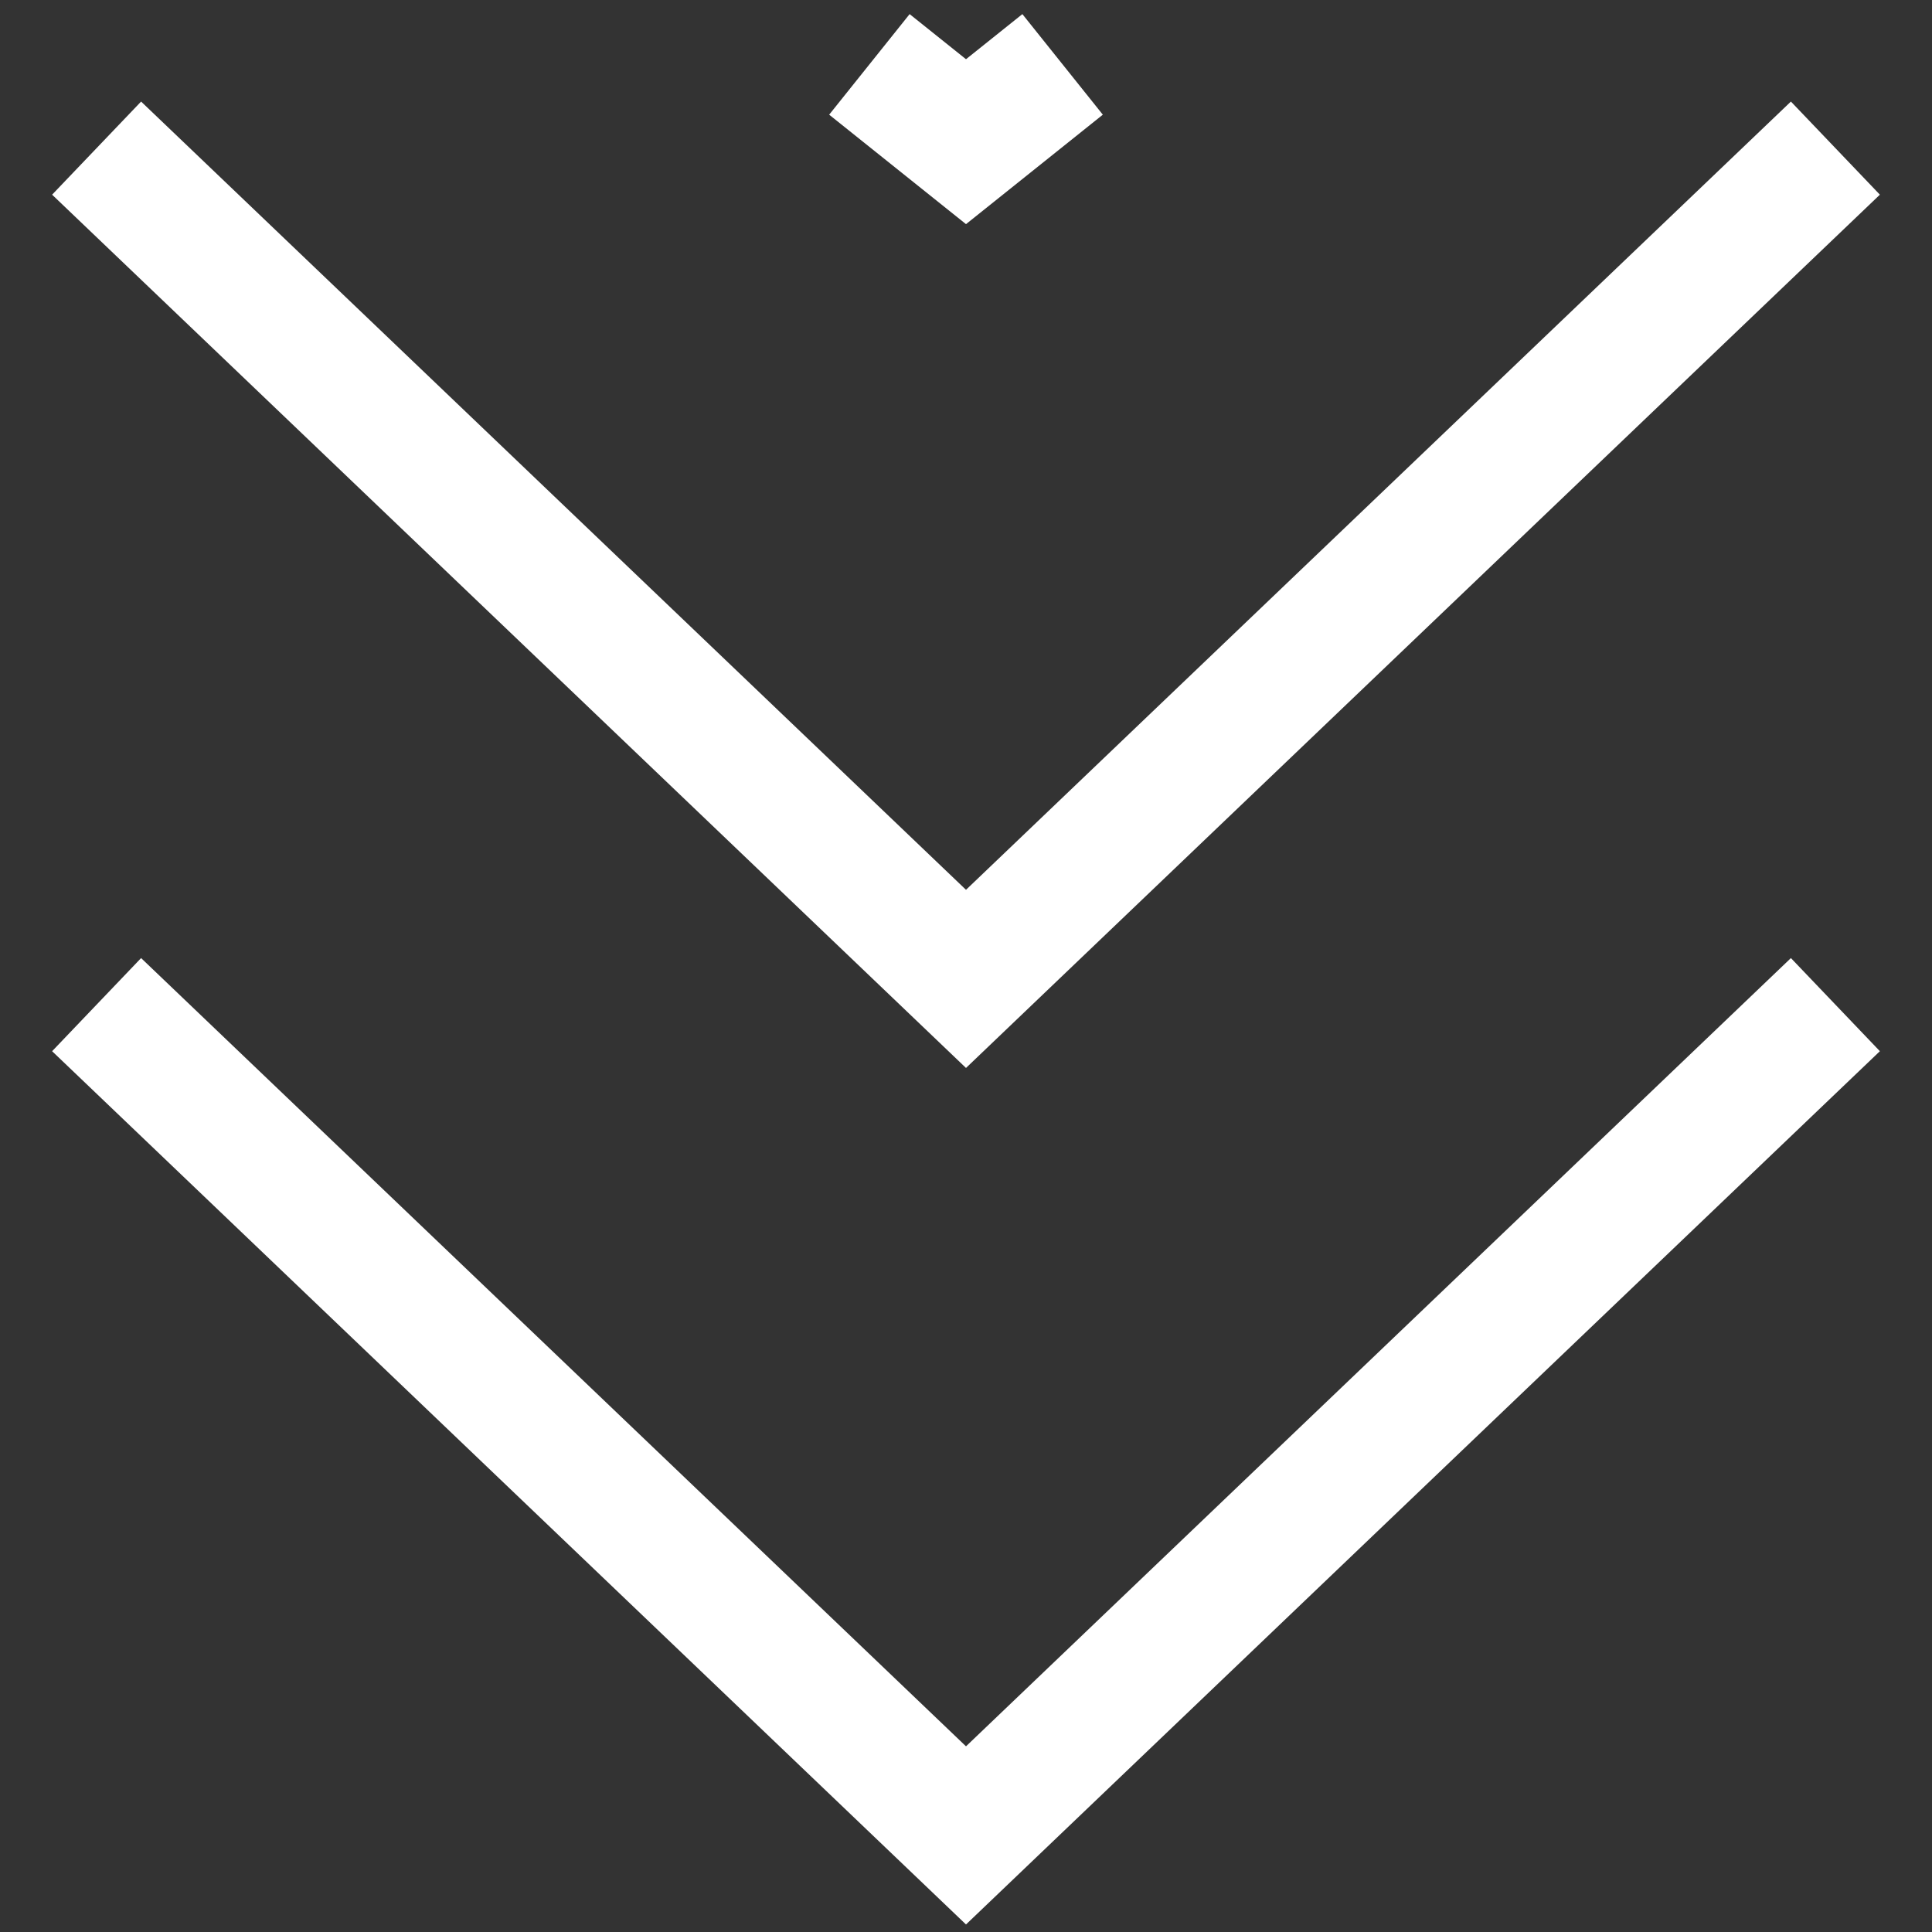 <?xml version="1.0" encoding="utf-8"?>
<!-- Generator: Adobe Illustrator 19.0.0, SVG Export Plug-In . SVG Version: 6.00 Build 0)  -->
<svg version="1.1" id="Layer_1" zoomAndPan="disable"
	 xmlns="http://www.w3.org/2000/svg" xmlns:xlink="http://www.w3.org/1999/xlink" x="0px" y="0px" viewBox="-290 382 30 30"
	 style="enable-background:new -290 382 30 30;" xml:space="preserve">
<rect x="-290" y="382" width="30" height="30" fill="#333333" stroke="none"/>
<style type="text/css">
	.st0{fill:none;stroke:#FFFFFF;stroke-width:2;}
</style>
<polyline class="st0" points="-261.5,384.3 -275,397.2 -288.5,384.3 "/>
<polyline class="st0" points="-261.5,397.6 -275,410.5 -288.5,397.6 "/>
<path class="st0" d="M-275,384.8"/>
<path class="st0" d="M-275,388.8"/>
<path class="st0" d="M-275,386"/>
<polyline class="st0" points="-273.5,383 -275,384.2 -276.5,383 "/>
</svg>

